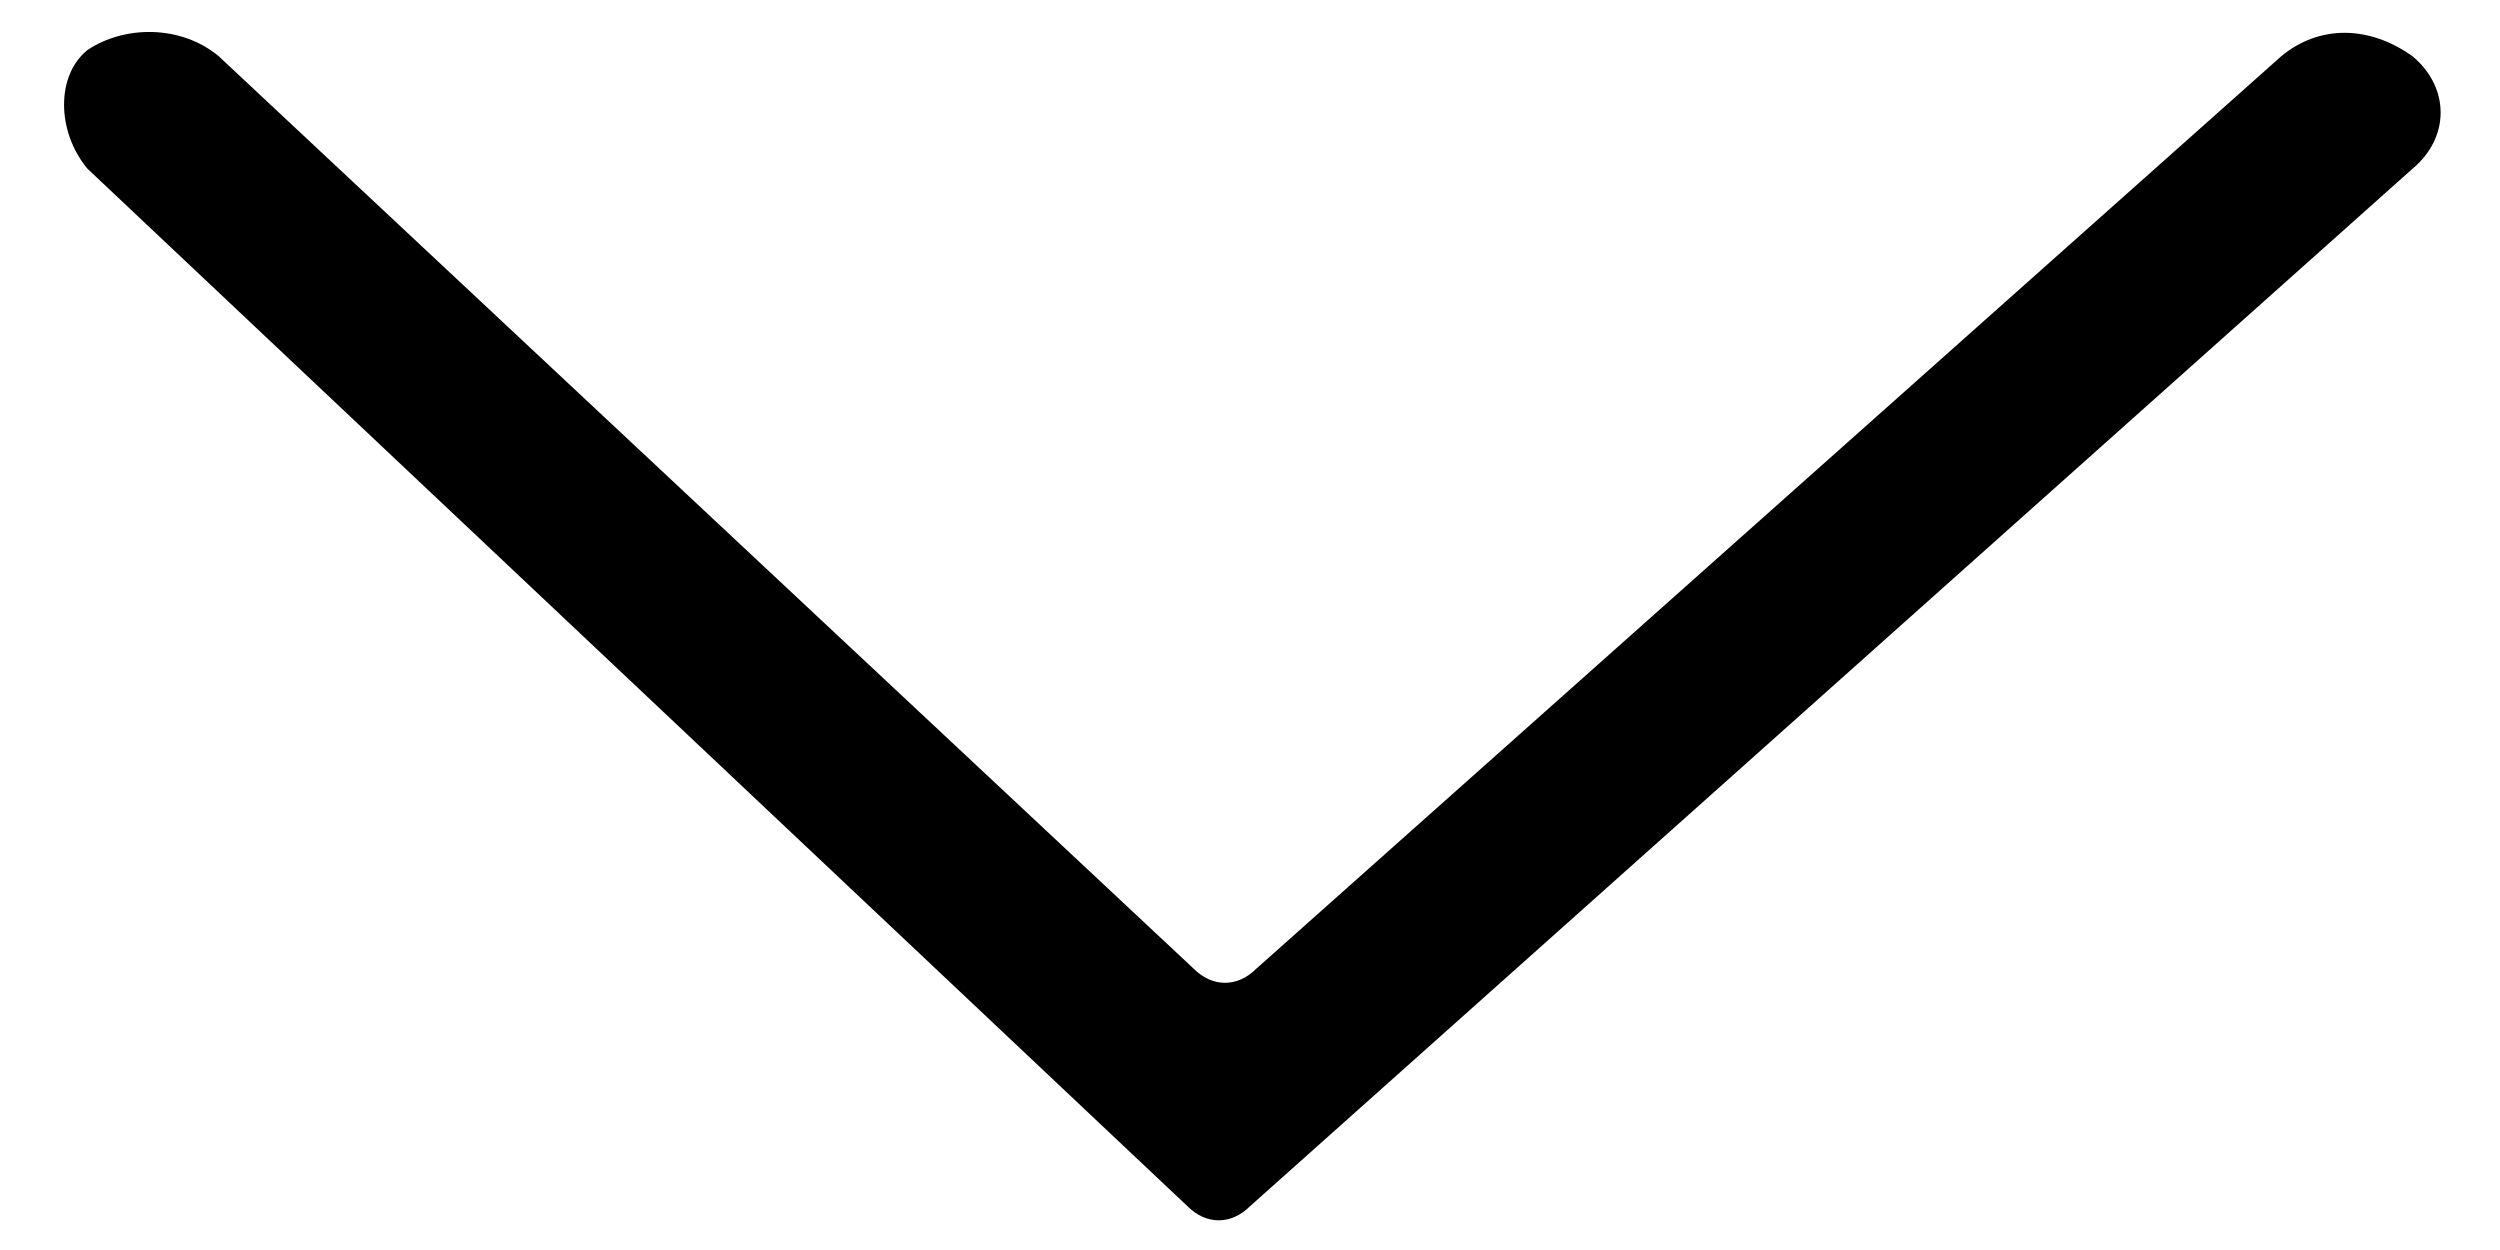 <svg xmlns="http://www.w3.org/2000/svg" viewBox="0 0 40 20">
  <path d="M1.4.8C2 .4 2.9.4 3.5.9l15.6 14.6c.3.3.7.3 1 0L36.5.9c.6-.5 1.4-.5 2.1 0 .6.5.6 1.3 0 1.8L20 19.3c-.3.3-.7.3-1 0L1.4 2.7C.9 2.1.9 1.2 1.4.8z"/>
</svg>